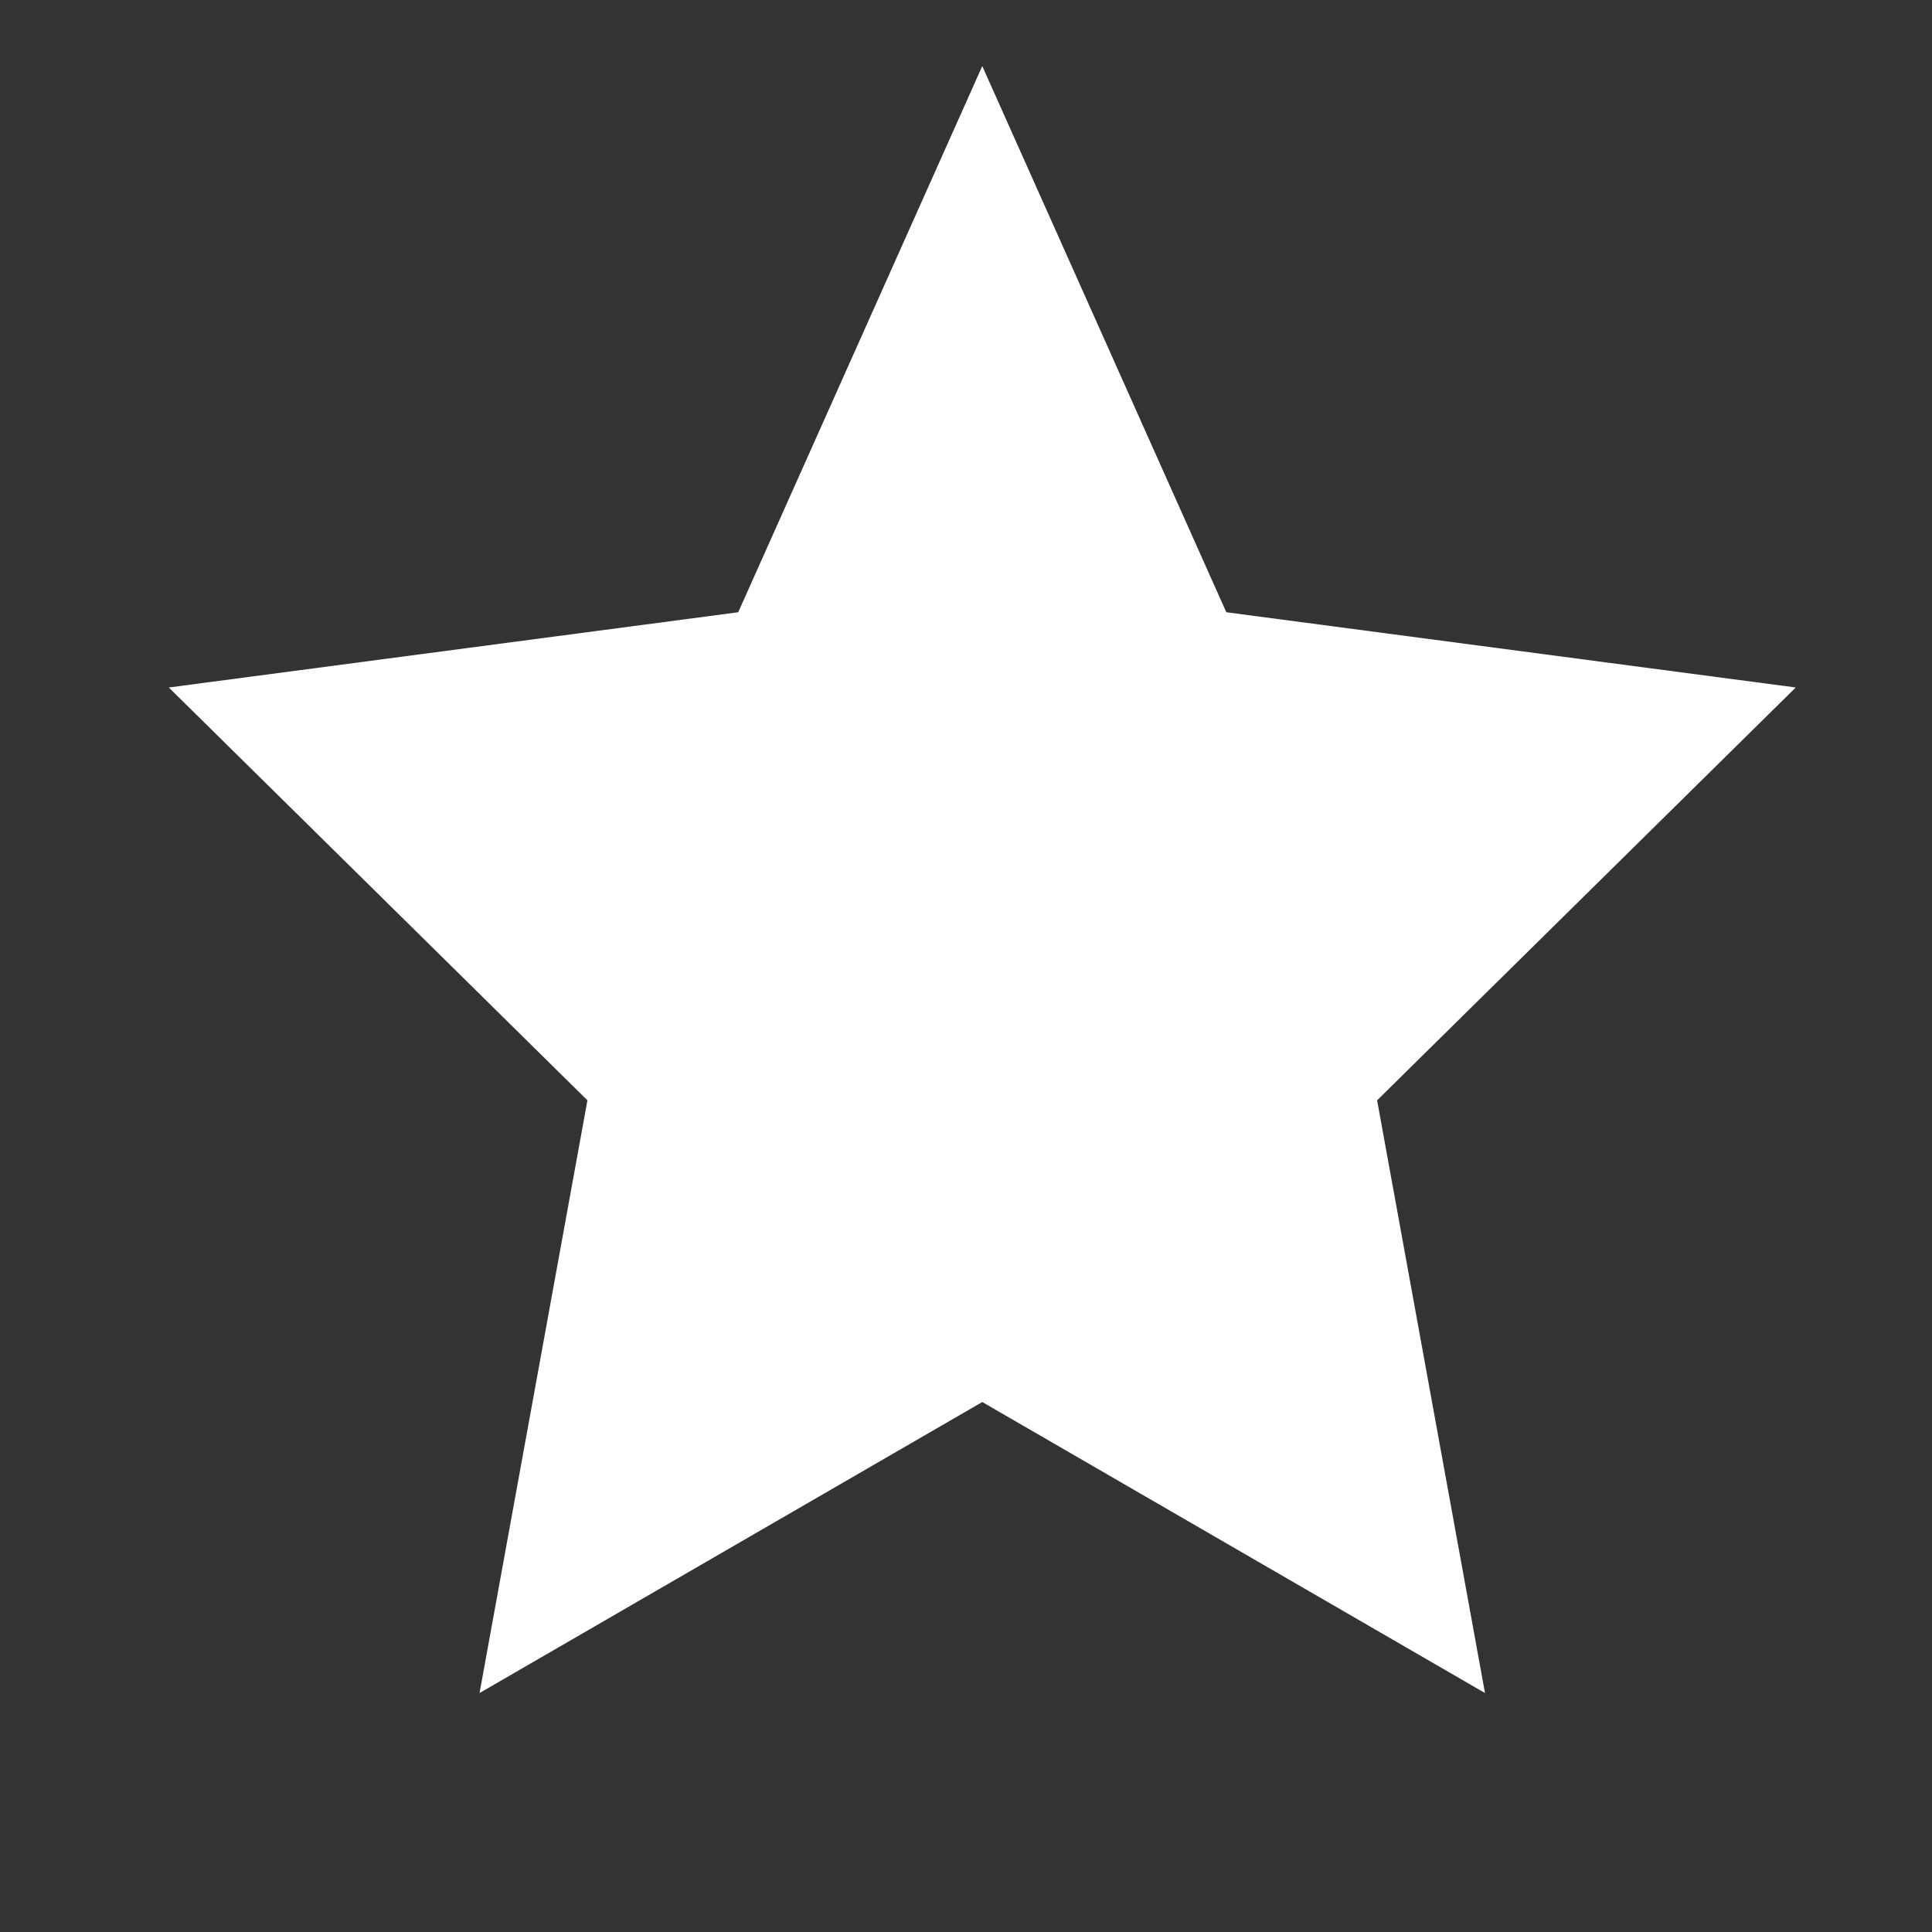 <svg width="19" height="19" viewBox="0 0 19 19" fill="none" xmlns="http://www.w3.org/2000/svg">
<rect x="0" y="0" width="19" height="19" fill="#333333" stroke="none"/>
<path d="M9.66 0.65L12.06 6.021L17.66 6.761L13.543 10.821L14.604 16.65L9.66 13.788L4.716 16.65L5.777 10.821L1.66 6.761L7.26 6.021L9.66 0.65Z" fill="white"/>
</svg>
